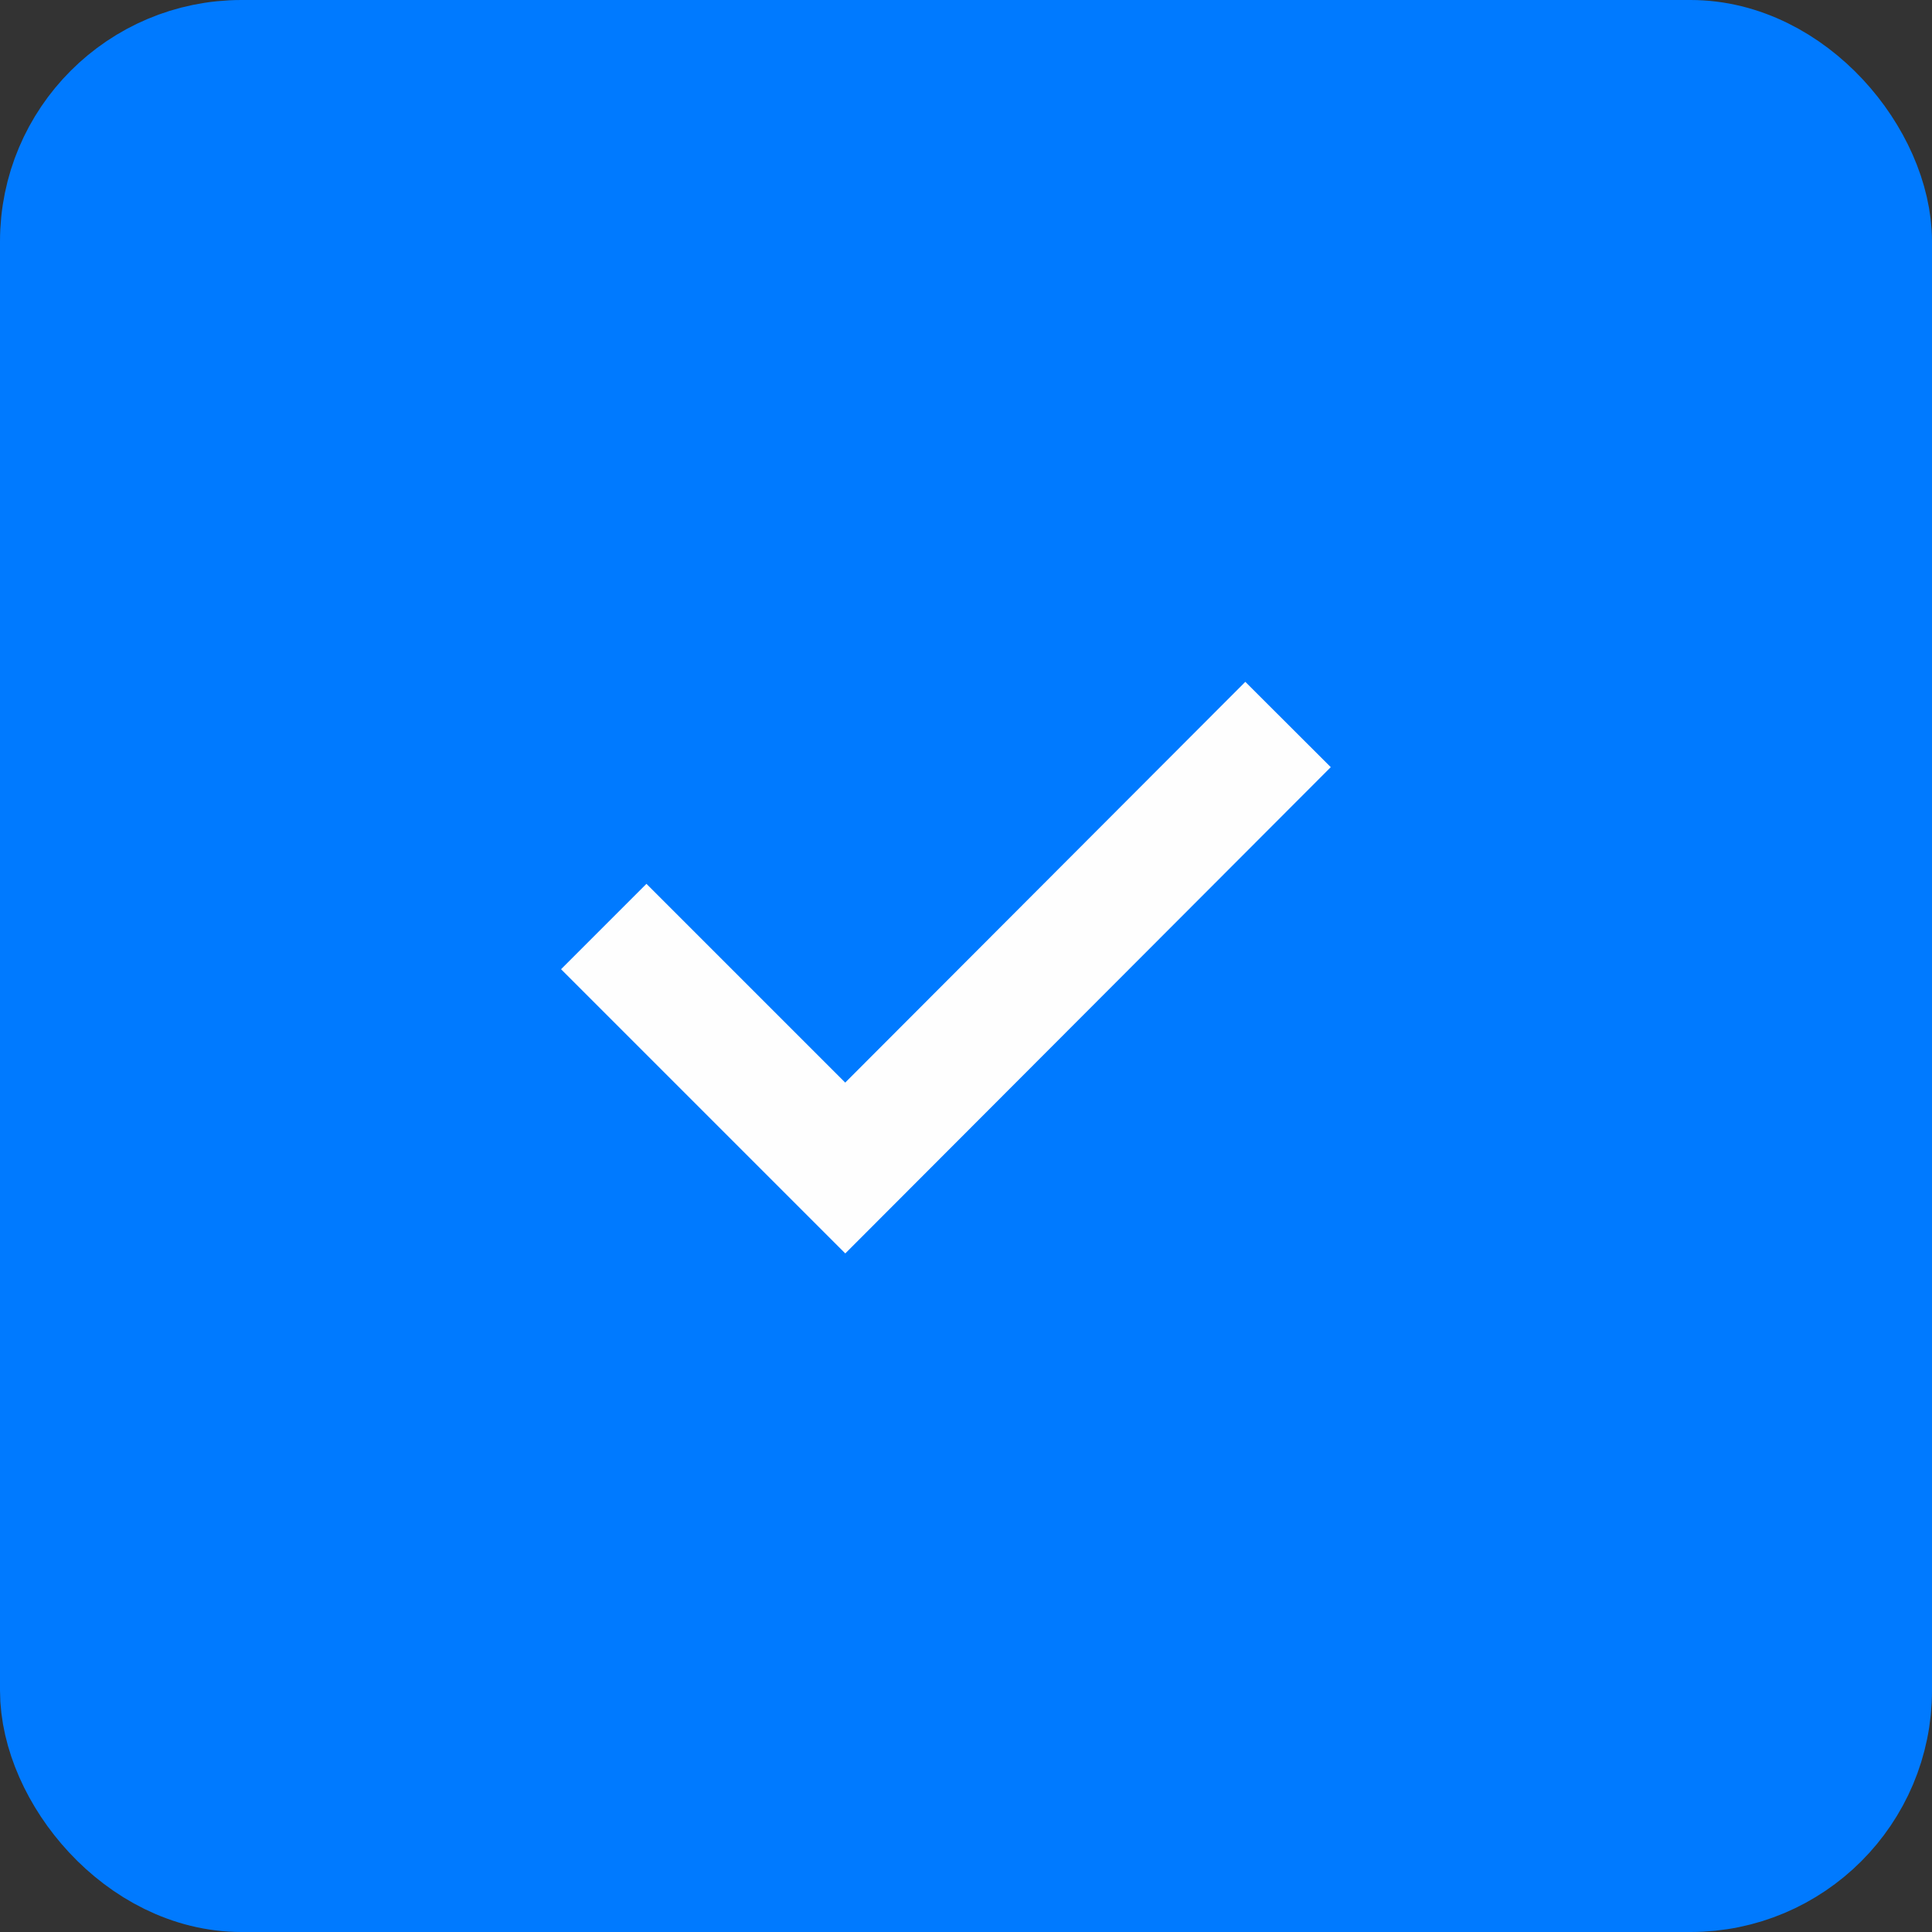 <svg width="16" height="16" viewBox="0 0 16 16" fill="none" xmlns="http://www.w3.org/2000/svg">
<rect x="0" y="0" width="16" height="16" fill="#333333" stroke="none"/>
<rect x="0.5" y="0.5" width="15" height="15" rx="1.5" fill="#007AFF" stroke="#007AFF"/>
<path d="M10.667 6L7 9.673L5 7.673" stroke="#FEFEFE" strokeWidth="1.6" strokeLinecap="round" strokeLinejoin="round"/>
</svg>
